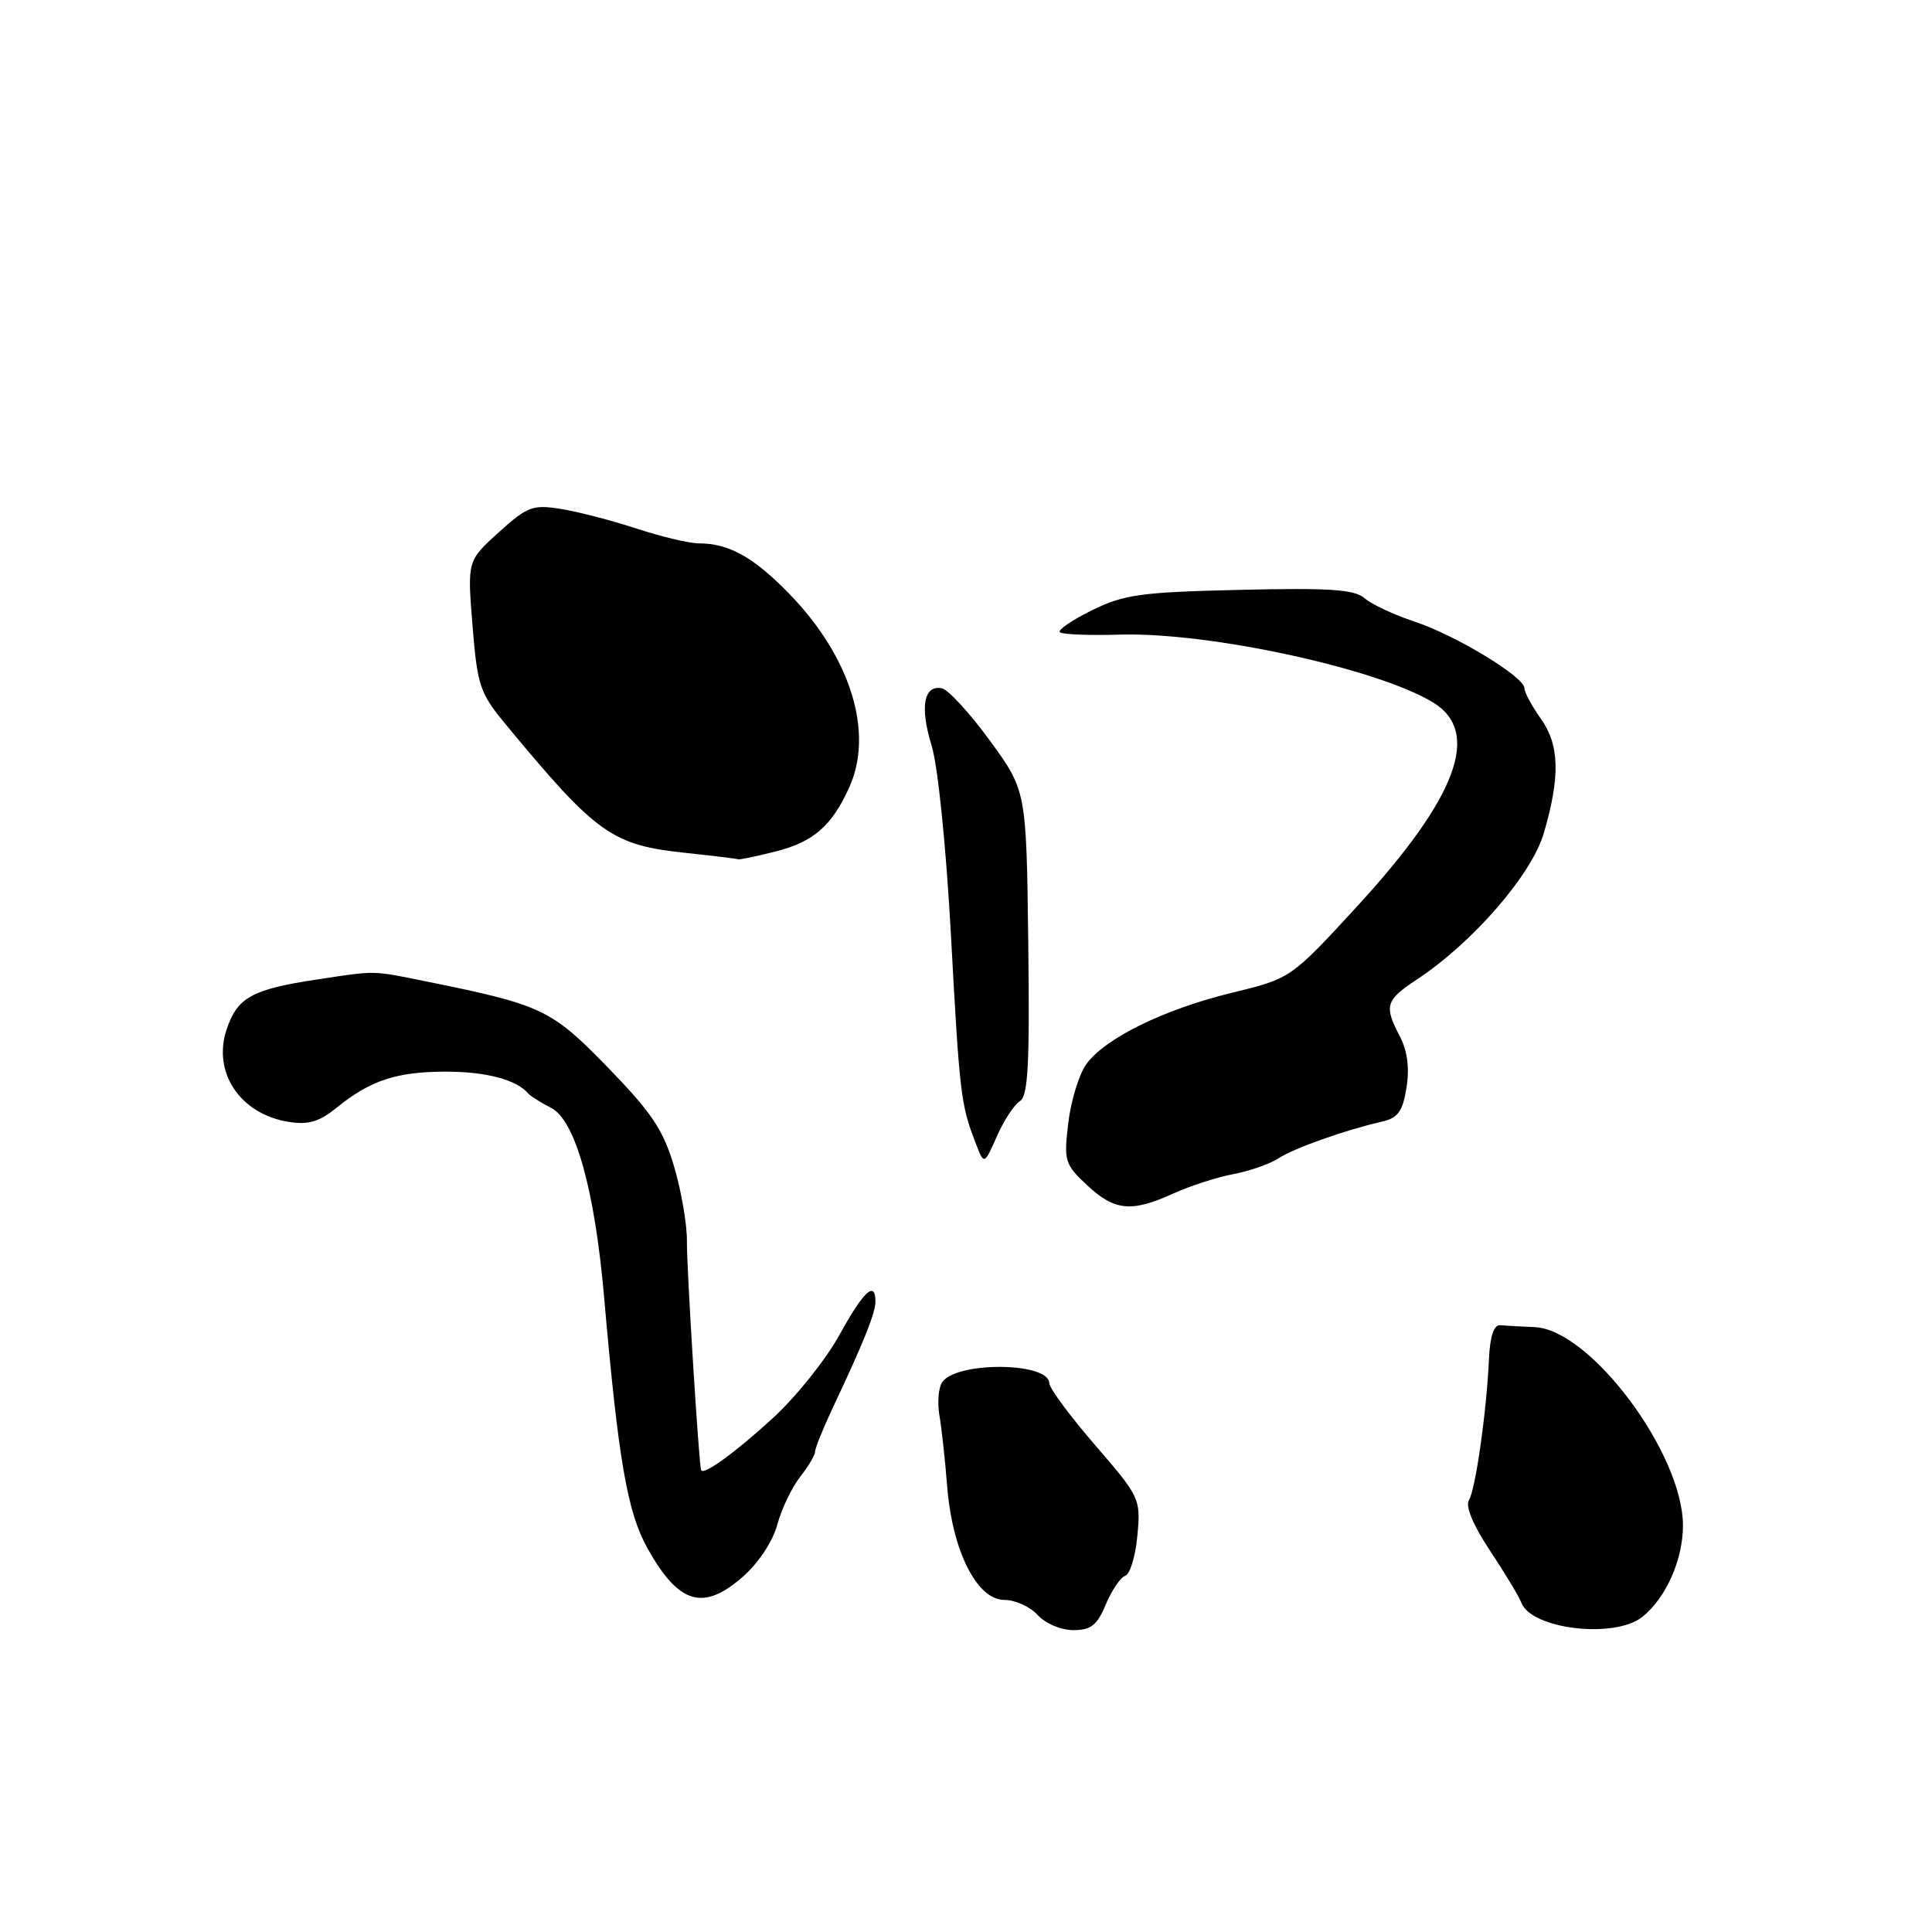 <?xml version="1.0" encoding="UTF-8" standalone="no"?>
<!DOCTYPE svg PUBLIC "-//W3C//DTD SVG 1.1//EN" "http://www.w3.org/Graphics/SVG/1.1/DTD/svg11.dtd" >
<svg xmlns="http://www.w3.org/2000/svg" xmlns:xlink="http://www.w3.org/1999/xlink" version="1.1" viewBox="0 0 256 256">
 <g >
 <path fill="currentColor"
d=" M 146.53 212.59 C 147.31 210.72 148.47 209.01 149.10 208.80 C 149.74 208.59 150.46 206.18 150.71 203.46 C 151.16 198.59 151.05 198.37 145.12 191.50 C 141.79 187.65 139.05 183.95 139.03 183.27 C 138.96 180.46 126.68 180.38 124.83 183.17 C 124.35 183.90 124.19 185.85 124.47 187.50 C 124.76 189.15 125.23 193.43 125.51 197.00 C 126.20 205.55 129.46 212.00 133.09 212.00 C 134.52 212.00 136.50 212.90 137.50 214.00 C 138.52 215.12 140.58 216.00 142.21 216.00 C 144.56 216.00 145.37 215.36 146.53 212.59 Z  M 217.64 214.23 C 220.76 211.71 223.00 206.67 223.00 202.15 C 223.00 192.60 210.74 176.18 203.36 175.85 C 201.51 175.77 199.44 175.66 198.75 175.60 C 197.95 175.54 197.43 177.11 197.30 180.00 C 196.99 187.00 195.52 197.36 194.64 198.78 C 194.15 199.58 195.19 202.09 197.42 205.45 C 199.39 208.42 201.27 211.53 201.59 212.37 C 202.94 215.90 213.98 217.18 217.64 214.23 Z  M 98.45 208.91 C 100.51 207.10 102.39 204.25 102.99 202.04 C 103.55 199.96 104.91 197.12 106.00 195.72 C 107.10 194.33 108.00 192.81 108.00 192.36 C 108.00 191.90 109.06 189.27 110.36 186.51 C 114.44 177.87 116.00 173.98 116.00 172.47 C 116.00 169.61 114.42 171.08 111.21 176.92 C 109.41 180.18 105.44 185.14 102.37 187.94 C 97.36 192.53 93.17 195.55 92.90 194.79 C 92.59 193.91 90.98 167.86 91.02 164.50 C 91.05 162.30 90.29 157.85 89.33 154.60 C 87.89 149.72 86.38 147.46 80.55 141.45 C 73.04 133.73 71.85 133.16 56.50 130.05 C 49.20 128.57 49.96 128.58 41.85 129.81 C 33.37 131.10 31.42 132.19 30.02 136.43 C 28.14 142.13 31.82 147.61 38.22 148.65 C 40.84 149.07 42.28 148.66 44.56 146.81 C 49.07 143.15 52.54 142.00 59.11 142.00 C 64.44 142.00 68.48 143.08 70.00 144.90 C 70.28 145.23 71.64 146.09 73.04 146.81 C 76.23 148.45 78.80 157.63 80.04 171.79 C 81.94 193.57 83.12 200.38 85.82 205.20 C 89.95 212.58 93.19 213.53 98.45 208.91 Z  M 155.51 158.13 C 157.72 157.13 161.27 155.98 163.41 155.58 C 165.54 155.18 168.24 154.24 169.40 153.49 C 171.51 152.12 178.23 149.74 183.12 148.62 C 185.24 148.14 185.86 147.28 186.37 144.12 C 186.78 141.52 186.49 139.25 185.50 137.35 C 183.36 133.25 183.57 132.55 187.80 129.75 C 195.18 124.86 202.96 115.89 204.56 110.41 C 206.76 102.89 206.65 98.71 204.16 95.22 C 202.97 93.55 202.00 91.75 202.00 91.20 C 202.00 89.69 192.91 84.18 187.39 82.35 C 184.70 81.46 181.74 80.07 180.82 79.27 C 179.47 78.10 176.22 77.88 164.32 78.16 C 151.17 78.46 148.96 78.77 144.70 80.86 C 142.06 82.16 140.14 83.47 140.44 83.77 C 140.73 84.07 144.33 84.21 148.43 84.09 C 160.22 83.75 182.47 88.57 189.88 93.07 C 196.32 96.99 193.10 105.63 179.84 120.08 C 171.04 129.65 171.04 129.65 163.27 131.54 C 154.23 133.73 146.33 137.61 143.90 141.07 C 142.96 142.41 141.90 145.89 141.55 148.81 C 140.95 153.84 141.08 154.27 144.06 157.06 C 147.70 160.46 149.94 160.67 155.51 158.13 Z  M 135.14 145.91 C 136.23 145.23 136.45 141.06 136.25 124.92 C 136.00 104.78 136.00 104.78 131.17 98.14 C 128.51 94.49 125.64 91.37 124.80 91.20 C 122.39 90.74 121.87 93.70 123.45 98.82 C 124.28 101.51 125.37 112.23 126.01 124.00 C 127.15 145.00 127.31 146.37 129.27 151.44 C 130.40 154.39 130.40 154.39 132.09 150.57 C 133.01 148.48 134.38 146.38 135.14 145.91 Z  M 102.79 112.82 C 107.79 111.56 110.25 109.42 112.55 104.28 C 115.81 97.04 112.71 87.06 104.62 78.72 C 99.87 73.83 96.60 72.00 92.60 72.00 C 91.35 72.00 87.65 71.12 84.38 70.05 C 81.10 68.97 76.58 67.80 74.33 67.44 C 70.59 66.84 69.89 67.10 66.08 70.54 C 61.92 74.30 61.92 74.30 62.61 82.90 C 63.25 90.82 63.59 91.84 66.90 95.85 C 79.08 110.58 81.06 111.99 91.00 113.03 C 94.58 113.41 97.64 113.78 97.81 113.86 C 97.98 113.94 100.22 113.47 102.79 112.82 Z "/>
</g>
</svg>
